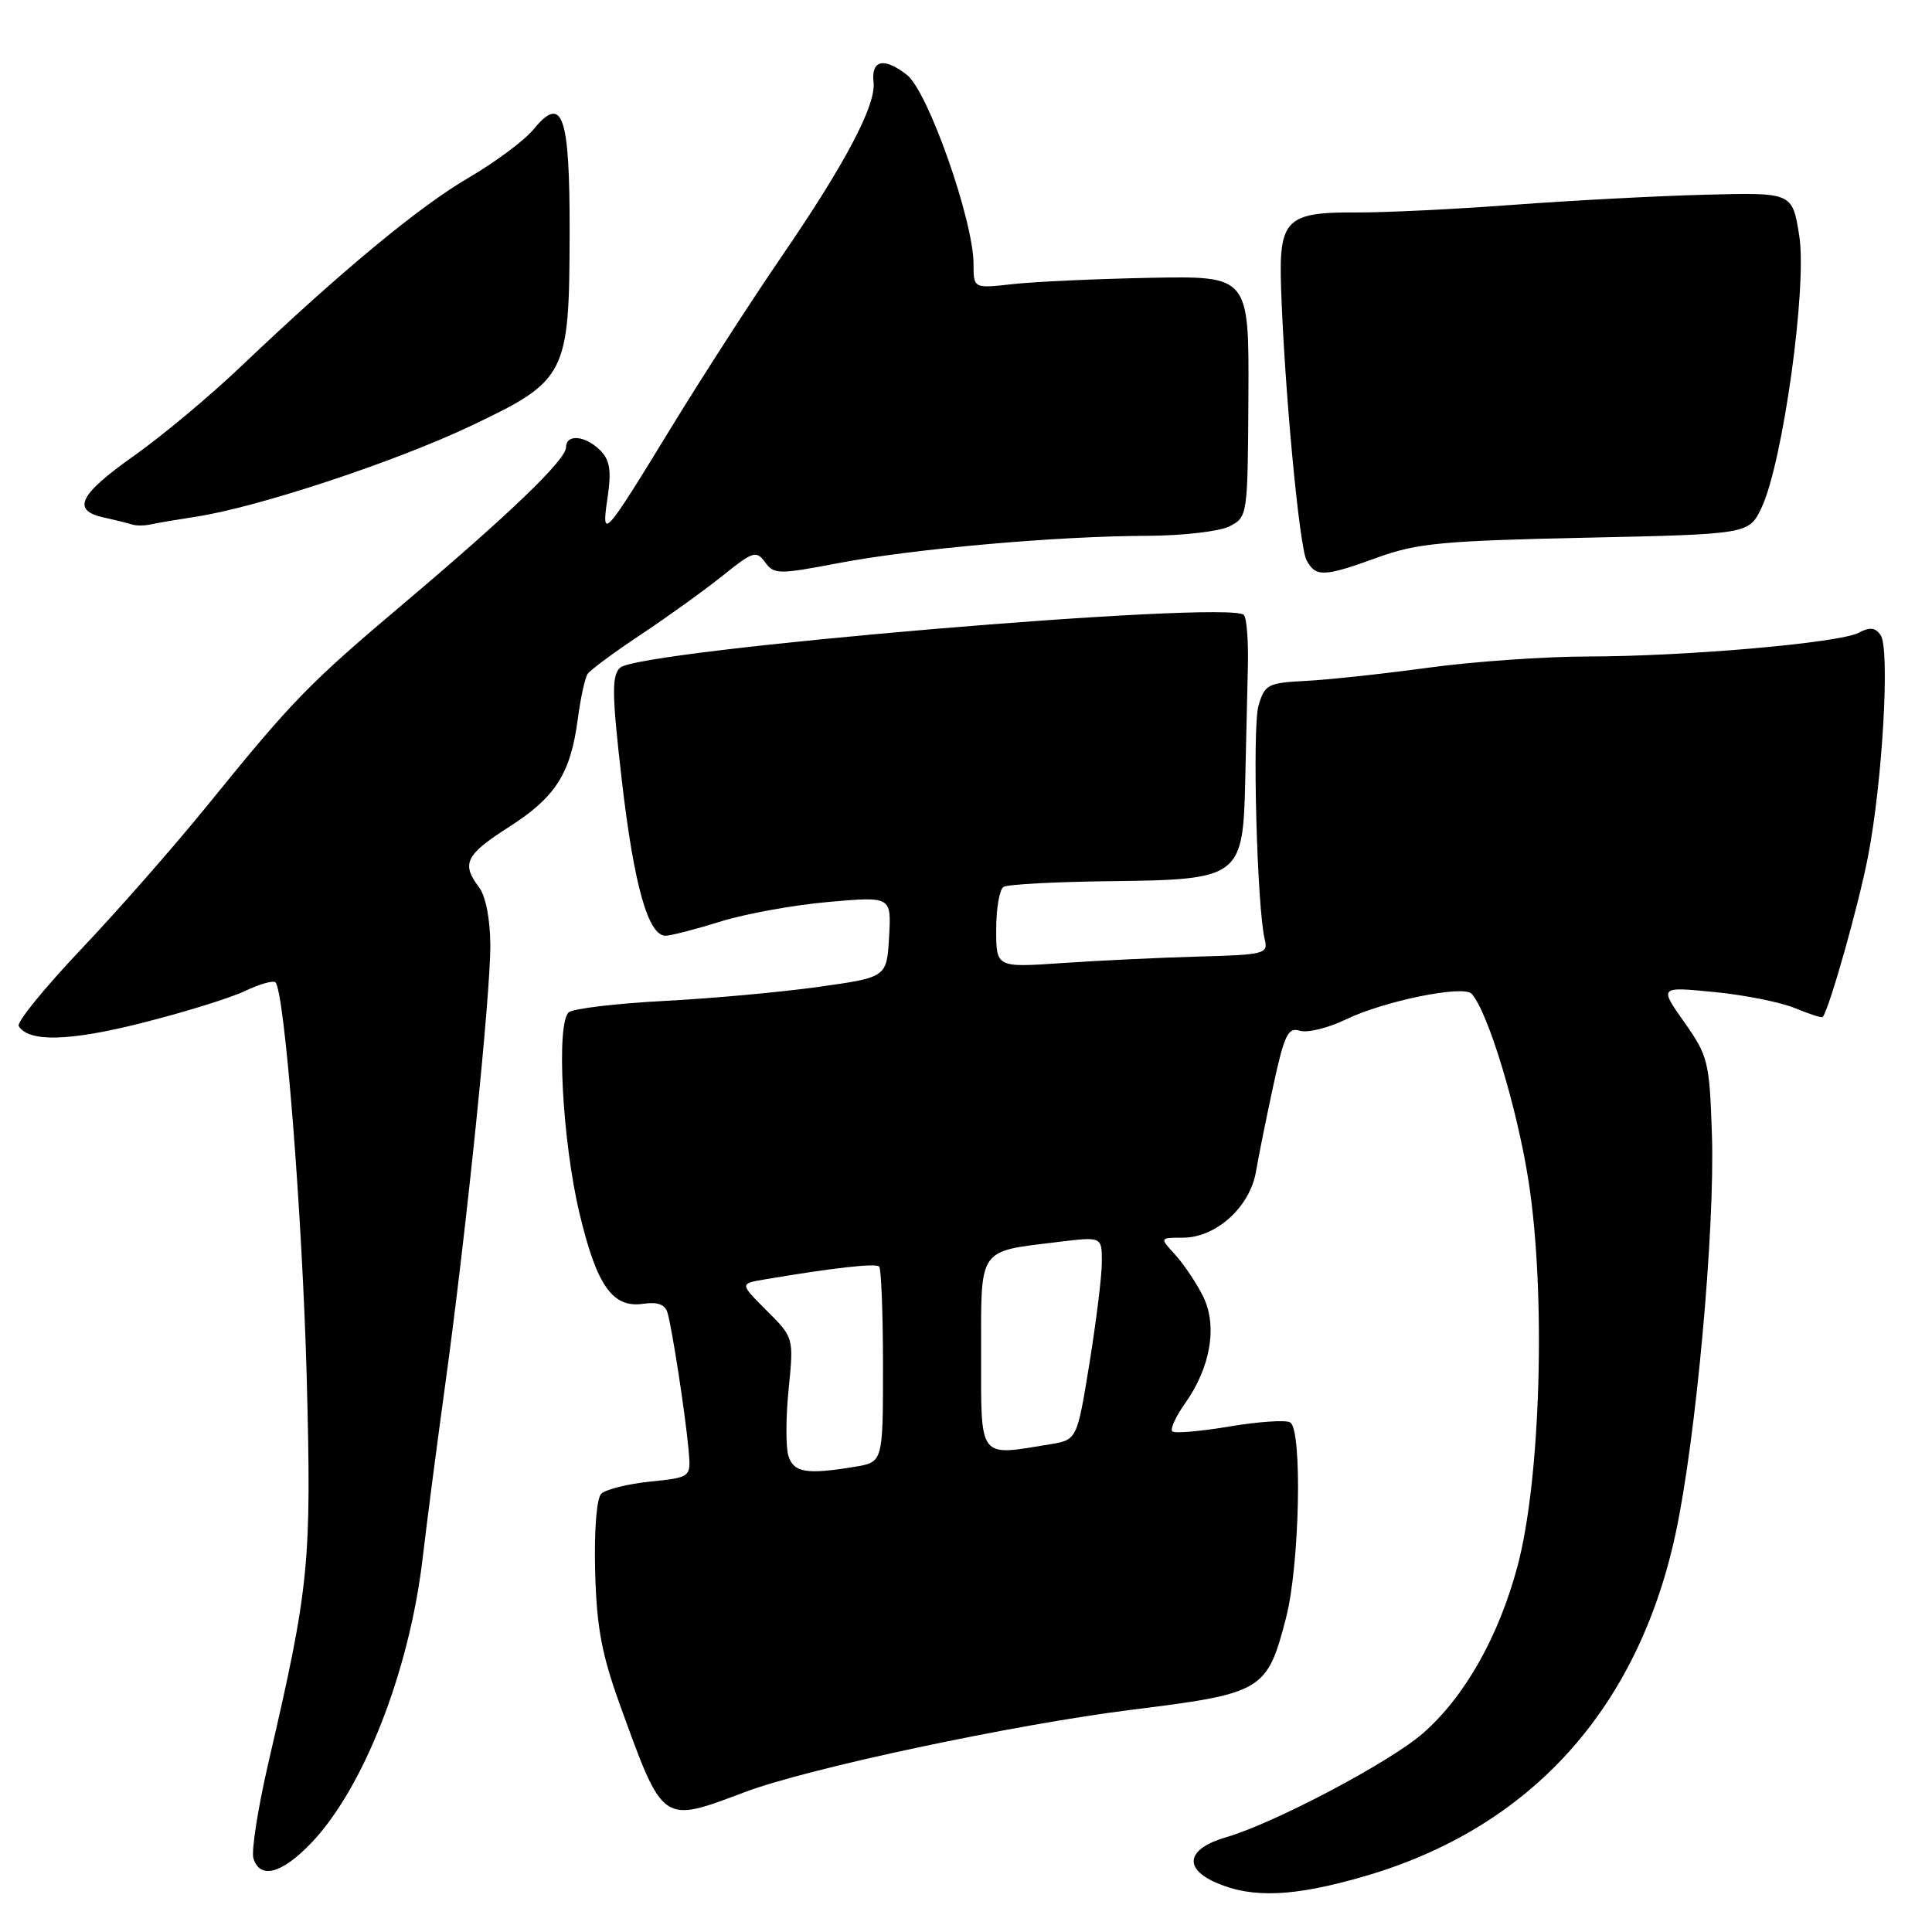 <?xml version="1.0" encoding="UTF-8" standalone="no"?>
<!DOCTYPE svg PUBLIC "-//W3C//DTD SVG 1.1//EN" "http://www.w3.org/Graphics/SVG/1.1/DTD/svg11.dtd" >
<svg xmlns="http://www.w3.org/2000/svg" xmlns:xlink="http://www.w3.org/1999/xlink" version="1.1" viewBox="0 0 256 256">
 <g >
 <path fill="currentColor"
d=" M 180.82 248.61 C 202.72 242.24 216.97 226.56 222.01 203.28 C 224.71 190.82 227.25 162.96 226.84 150.40 C 226.52 140.66 226.34 139.93 223.17 135.44 C 219.85 130.73 219.85 130.73 227.16 131.45 C 231.18 131.84 236.00 132.81 237.89 133.60 C 239.77 134.38 241.40 134.91 241.52 134.76 C 242.40 133.66 246.26 120.00 247.52 113.50 C 249.45 103.56 250.45 85.97 249.19 84.15 C 248.49 83.14 247.76 83.06 246.30 83.84 C 243.77 85.19 223.39 86.98 210.28 86.99 C 204.67 87.00 195.22 87.66 189.28 88.47 C 183.35 89.28 176.06 90.07 173.07 90.22 C 167.99 90.48 167.58 90.69 166.76 93.50 C 165.91 96.37 166.56 120.35 167.59 124.50 C 168.06 126.38 167.53 126.52 158.79 126.75 C 153.68 126.89 145.56 127.28 140.75 127.61 C 132.00 128.21 132.00 128.21 132.00 123.17 C 132.00 120.39 132.44 117.85 132.97 117.52 C 133.51 117.18 139.92 116.84 147.22 116.76 C 164.34 116.56 164.71 116.28 165.00 103.40 C 165.11 98.50 165.27 91.72 165.35 88.33 C 165.43 84.94 165.19 81.86 164.82 81.48 C 162.83 79.50 84.65 86.12 82.16 88.48 C 81.04 89.54 81.08 92.00 82.39 103.37 C 84.00 117.30 85.89 124.01 88.20 123.99 C 88.91 123.98 92.20 123.13 95.50 122.10 C 98.80 121.07 105.24 119.91 109.81 119.51 C 118.11 118.78 118.11 118.78 117.81 124.14 C 117.50 129.50 117.50 129.50 108.50 130.76 C 103.55 131.46 94.33 132.30 88.00 132.63 C 81.67 132.96 75.99 133.64 75.38 134.13 C 73.67 135.50 74.50 151.20 76.79 160.79 C 79.07 170.37 81.17 173.35 85.22 172.76 C 87.11 172.48 88.12 172.84 88.44 173.92 C 89.06 175.99 90.83 187.51 91.24 192.13 C 91.57 195.76 91.57 195.76 86.14 196.32 C 83.16 196.63 80.24 197.36 79.67 197.93 C 79.05 198.55 78.72 202.78 78.86 208.24 C 79.06 215.66 79.72 219.19 82.18 226.00 C 87.91 241.80 87.65 241.62 98.73 237.45 C 107.07 234.30 134.51 228.47 150.05 226.54 C 167.34 224.39 167.90 224.05 170.41 214.36 C 172.21 207.40 172.59 189.48 170.96 188.48 C 170.39 188.12 166.76 188.37 162.89 189.02 C 159.03 189.67 155.62 189.96 155.33 189.66 C 155.03 189.36 155.79 187.70 157.01 185.98 C 160.43 181.18 161.36 175.62 159.39 171.72 C 158.50 169.95 156.84 167.49 155.71 166.25 C 153.65 164.00 153.65 164.00 156.75 164.00 C 161.12 164.00 165.62 159.94 166.42 155.26 C 166.77 153.19 167.82 148.01 168.74 143.75 C 170.19 137.09 170.68 136.08 172.24 136.58 C 173.24 136.89 175.98 136.22 178.34 135.08 C 183.37 132.64 193.92 130.49 195.00 131.68 C 197.16 134.05 201.03 146.81 202.54 156.49 C 204.86 171.41 204.16 195.95 201.09 207.48 C 198.59 216.88 194.06 224.87 188.50 229.71 C 184.11 233.53 168.81 241.60 162.51 243.43 C 157.28 244.94 156.71 247.54 161.17 249.48 C 165.98 251.57 171.49 251.32 180.82 248.61 Z  M 41.20 244.25 C 48.15 237.00 54.23 221.52 56.00 206.50 C 56.58 201.55 57.93 191.20 58.99 183.50 C 61.78 163.25 65.01 131.81 64.97 125.19 C 64.95 121.78 64.35 118.72 63.47 117.56 C 61.10 114.43 61.69 113.26 67.45 109.57 C 73.62 105.63 75.60 102.52 76.56 95.28 C 76.92 92.52 77.51 89.83 77.86 89.30 C 78.21 88.78 81.42 86.40 85.00 84.03 C 88.58 81.65 93.44 78.14 95.81 76.24 C 99.77 73.05 100.21 72.91 101.38 74.50 C 102.56 76.12 103.15 76.13 111.07 74.62 C 121.02 72.72 140.06 71.03 152.00 71.00 C 156.72 70.98 161.57 70.42 162.92 69.74 C 165.31 68.51 165.33 68.37 165.42 52.54 C 165.50 36.57 165.50 36.57 152.50 36.81 C 145.35 36.95 137.14 37.32 134.25 37.64 C 129.00 38.23 129.00 38.23 129.00 35.00 C 129.00 29.25 122.98 12.13 120.18 9.93 C 117.15 7.55 115.41 7.93 115.75 10.90 C 116.09 13.94 112.01 21.67 103.56 34.00 C 99.60 39.78 93.07 49.90 89.03 56.50 C 79.95 71.36 79.66 71.67 80.51 65.91 C 81.03 62.33 80.82 60.96 79.52 59.66 C 77.54 57.69 75.00 57.48 75.00 59.28 C 75.00 60.92 67.48 68.15 53.50 79.96 C 40.93 90.58 38.81 92.75 27.66 106.50 C 23.21 112.00 15.59 120.68 10.74 125.79 C 5.90 130.90 2.18 135.47 2.48 135.96 C 3.81 138.12 9.21 137.98 18.87 135.53 C 24.45 134.12 30.58 132.22 32.49 131.30 C 34.41 130.39 36.21 129.88 36.50 130.17 C 37.72 131.39 40.07 161.15 40.64 182.50 C 41.29 207.20 41.00 210.15 35.58 233.50 C 34.18 239.55 33.28 245.29 33.58 246.25 C 34.46 249.04 37.31 248.29 41.20 244.25 Z  M 182.59 73.85 C 187.75 71.98 191.24 71.65 210.12 71.25 C 231.73 70.78 231.73 70.78 233.41 67.28 C 236.23 61.35 239.48 37.98 238.41 31.24 C 237.50 25.50 237.50 25.50 226.00 25.80 C 219.68 25.96 208.20 26.57 200.50 27.14 C 192.80 27.72 183.51 28.17 179.86 28.15 C 170.39 28.09 169.44 29.04 169.75 38.17 C 170.20 51.56 172.16 72.42 173.12 74.22 C 174.34 76.50 175.42 76.46 182.59 73.85 Z  M 26.00 68.46 C 34.13 67.22 52.32 61.21 62.35 56.45 C 75.09 50.41 75.44 49.71 75.48 30.80 C 75.50 15.19 74.54 12.44 70.68 17.16 C 69.48 18.62 65.62 21.49 62.11 23.54 C 55.54 27.37 45.18 35.95 32.00 48.49 C 27.88 52.42 21.46 57.78 17.75 60.40 C 10.45 65.56 9.45 67.62 13.75 68.57 C 15.26 68.90 16.95 69.32 17.50 69.50 C 18.05 69.68 19.18 69.67 20.00 69.48 C 20.82 69.30 23.52 68.84 26.00 68.46 Z  M 104.47 192.92 C 104.11 191.77 104.12 187.78 104.50 184.04 C 105.18 177.25 105.18 177.25 101.60 173.67 C 98.02 170.09 98.02 170.09 101.26 169.54 C 110.33 168.00 116.03 167.36 116.49 167.82 C 116.77 168.10 117.00 174.05 117.00 181.04 C 117.00 193.74 117.00 193.74 113.25 194.36 C 106.87 195.41 105.18 195.13 104.47 192.92 Z  M 130.00 179.48 C 130.00 165.14 129.49 165.88 140.25 164.56 C 146.00 163.86 146.00 163.86 146.00 167.18 C 146.01 169.01 145.26 175.06 144.36 180.64 C 142.71 190.79 142.71 190.79 139.10 191.38 C 129.59 192.95 130.00 193.49 130.00 179.48 Z "/>
</g>
</svg>